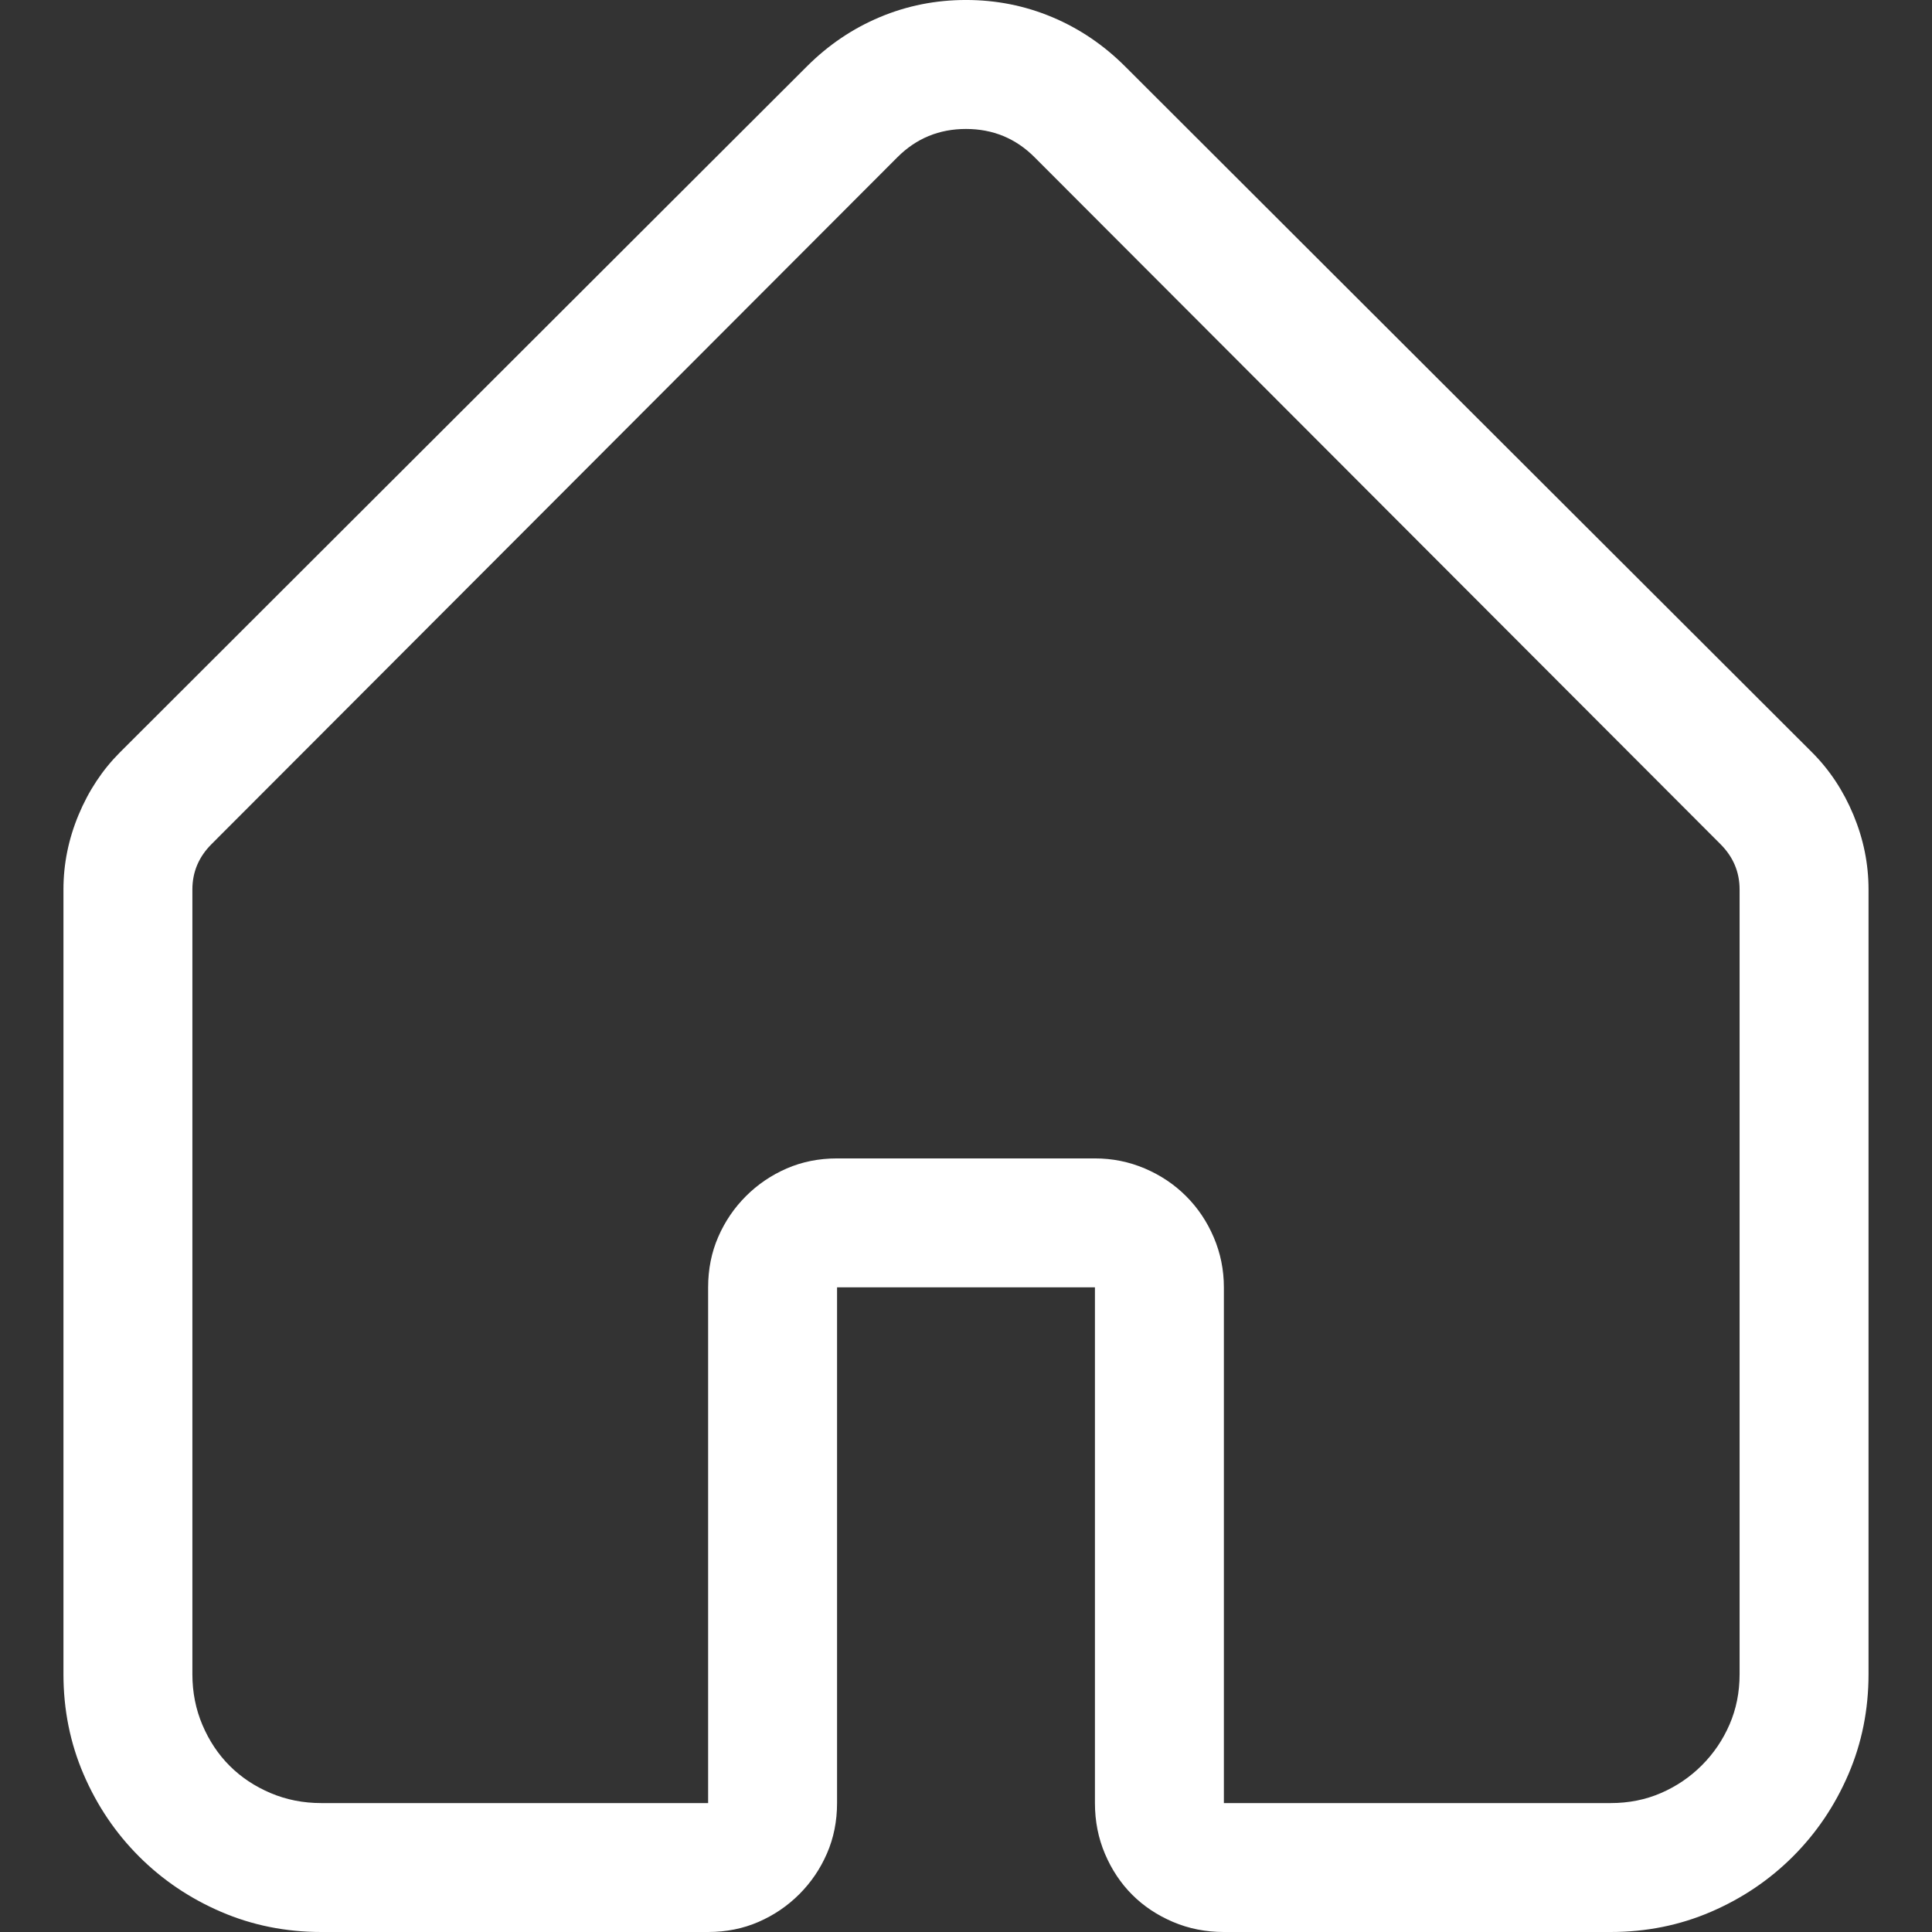 <?xml version="1.0" encoding="utf-8"?>
<svg id="" width="16" height="16" style="width:16px;height:16px;" version="1.1"
     xmlns="http://www.w3.org/2000/svg" viewBox="0 0 2048 2048" enable-background="new 0 0 2048 2048"
     xml:space="preserve"><rect x="0" y="0" width="2048" height="2048" fill="#333333" stroke="none"/>.
    <path fill="#ffffff"
          d="M340.62 2048 q-56.59 0 -106.24 -21.36 q-49.65 -21.36 -87.03 -58.73 q-37.37 -37.38 -58.73 -87.03 q-21.36 -49.65 -21.36 -106.24 l0 -831.8 q0 -40.58 16.02 -79.02 q16.02 -38.44 43.78 -66.2 l728.22 -727.16 q34.17 -34.17 77.42 -52.32 q43.25 -18.15 91.29 -18.15 q48.05 0 91.3 18.15 q43.24 18.15 77.41 52.32 l728.22 727.16 q27.77 27.76 43.79 66.2 q16.01 38.44 16.01 79.02 l0 831.8 q0 56.59 -21.36 106.24 q-21.36 49.65 -58.73 87.03 q-37.38 37.38 -87.03 58.73 q-49.65 21.36 -106.24 21.36 l-410.03 0 q-28.83 0 -53.92 -10.68 q-25.09 -10.68 -43.24 -28.83 q-18.15 -18.15 -28.83 -43.25 q-10.67 -25.09 -10.67 -53.92 l0 -546.7 l-273.36 0 l0 546.7 q0 28.83 -10.68 53.39 q-10.67 24.56 -29.36 43.24 q-18.69 18.69 -43.25 29.37 q-24.56 10.68 -53.39 10.68 l-410.03 0 ZM750.65 1911.32 l0 -546.7 q0 -28.83 10.68 -53.39 q10.67 -24.56 29.37 -43.24 q18.69 -18.69 43.24 -29.36 q24.56 -10.67 53.39 -10.67 l273.36 0 q27.76 0 52.85 10.67 q25.09 10.67 43.78 29.36 q18.69 18.68 29.37 43.78 q10.67 25.1 10.67 52.86 l0 546.7 l410.03 0 q28.83 0 53.39 -10.67 q24.56 -10.67 43.24 -29.36 q18.69 -18.68 29.36 -43.24 q10.67 -24.56 10.67 -53.39 l0 -831.8 q0 -27.76 -20.28 -48.05 l-727.16 -728.23 q-29.9 -29.89 -72.61 -29.89 q-42.71 0 -72.61 29.89 l-727.16 728.23 q-20.28 20.29 -20.28 48.05 l0 831.8 q0 28.83 10.68 53.92 q10.68 25.09 28.83 43.24 q18.16 18.15 43.25 28.83 q25.09 10.67 53.92 10.67 l410.03 0 Z"/>
</svg>
